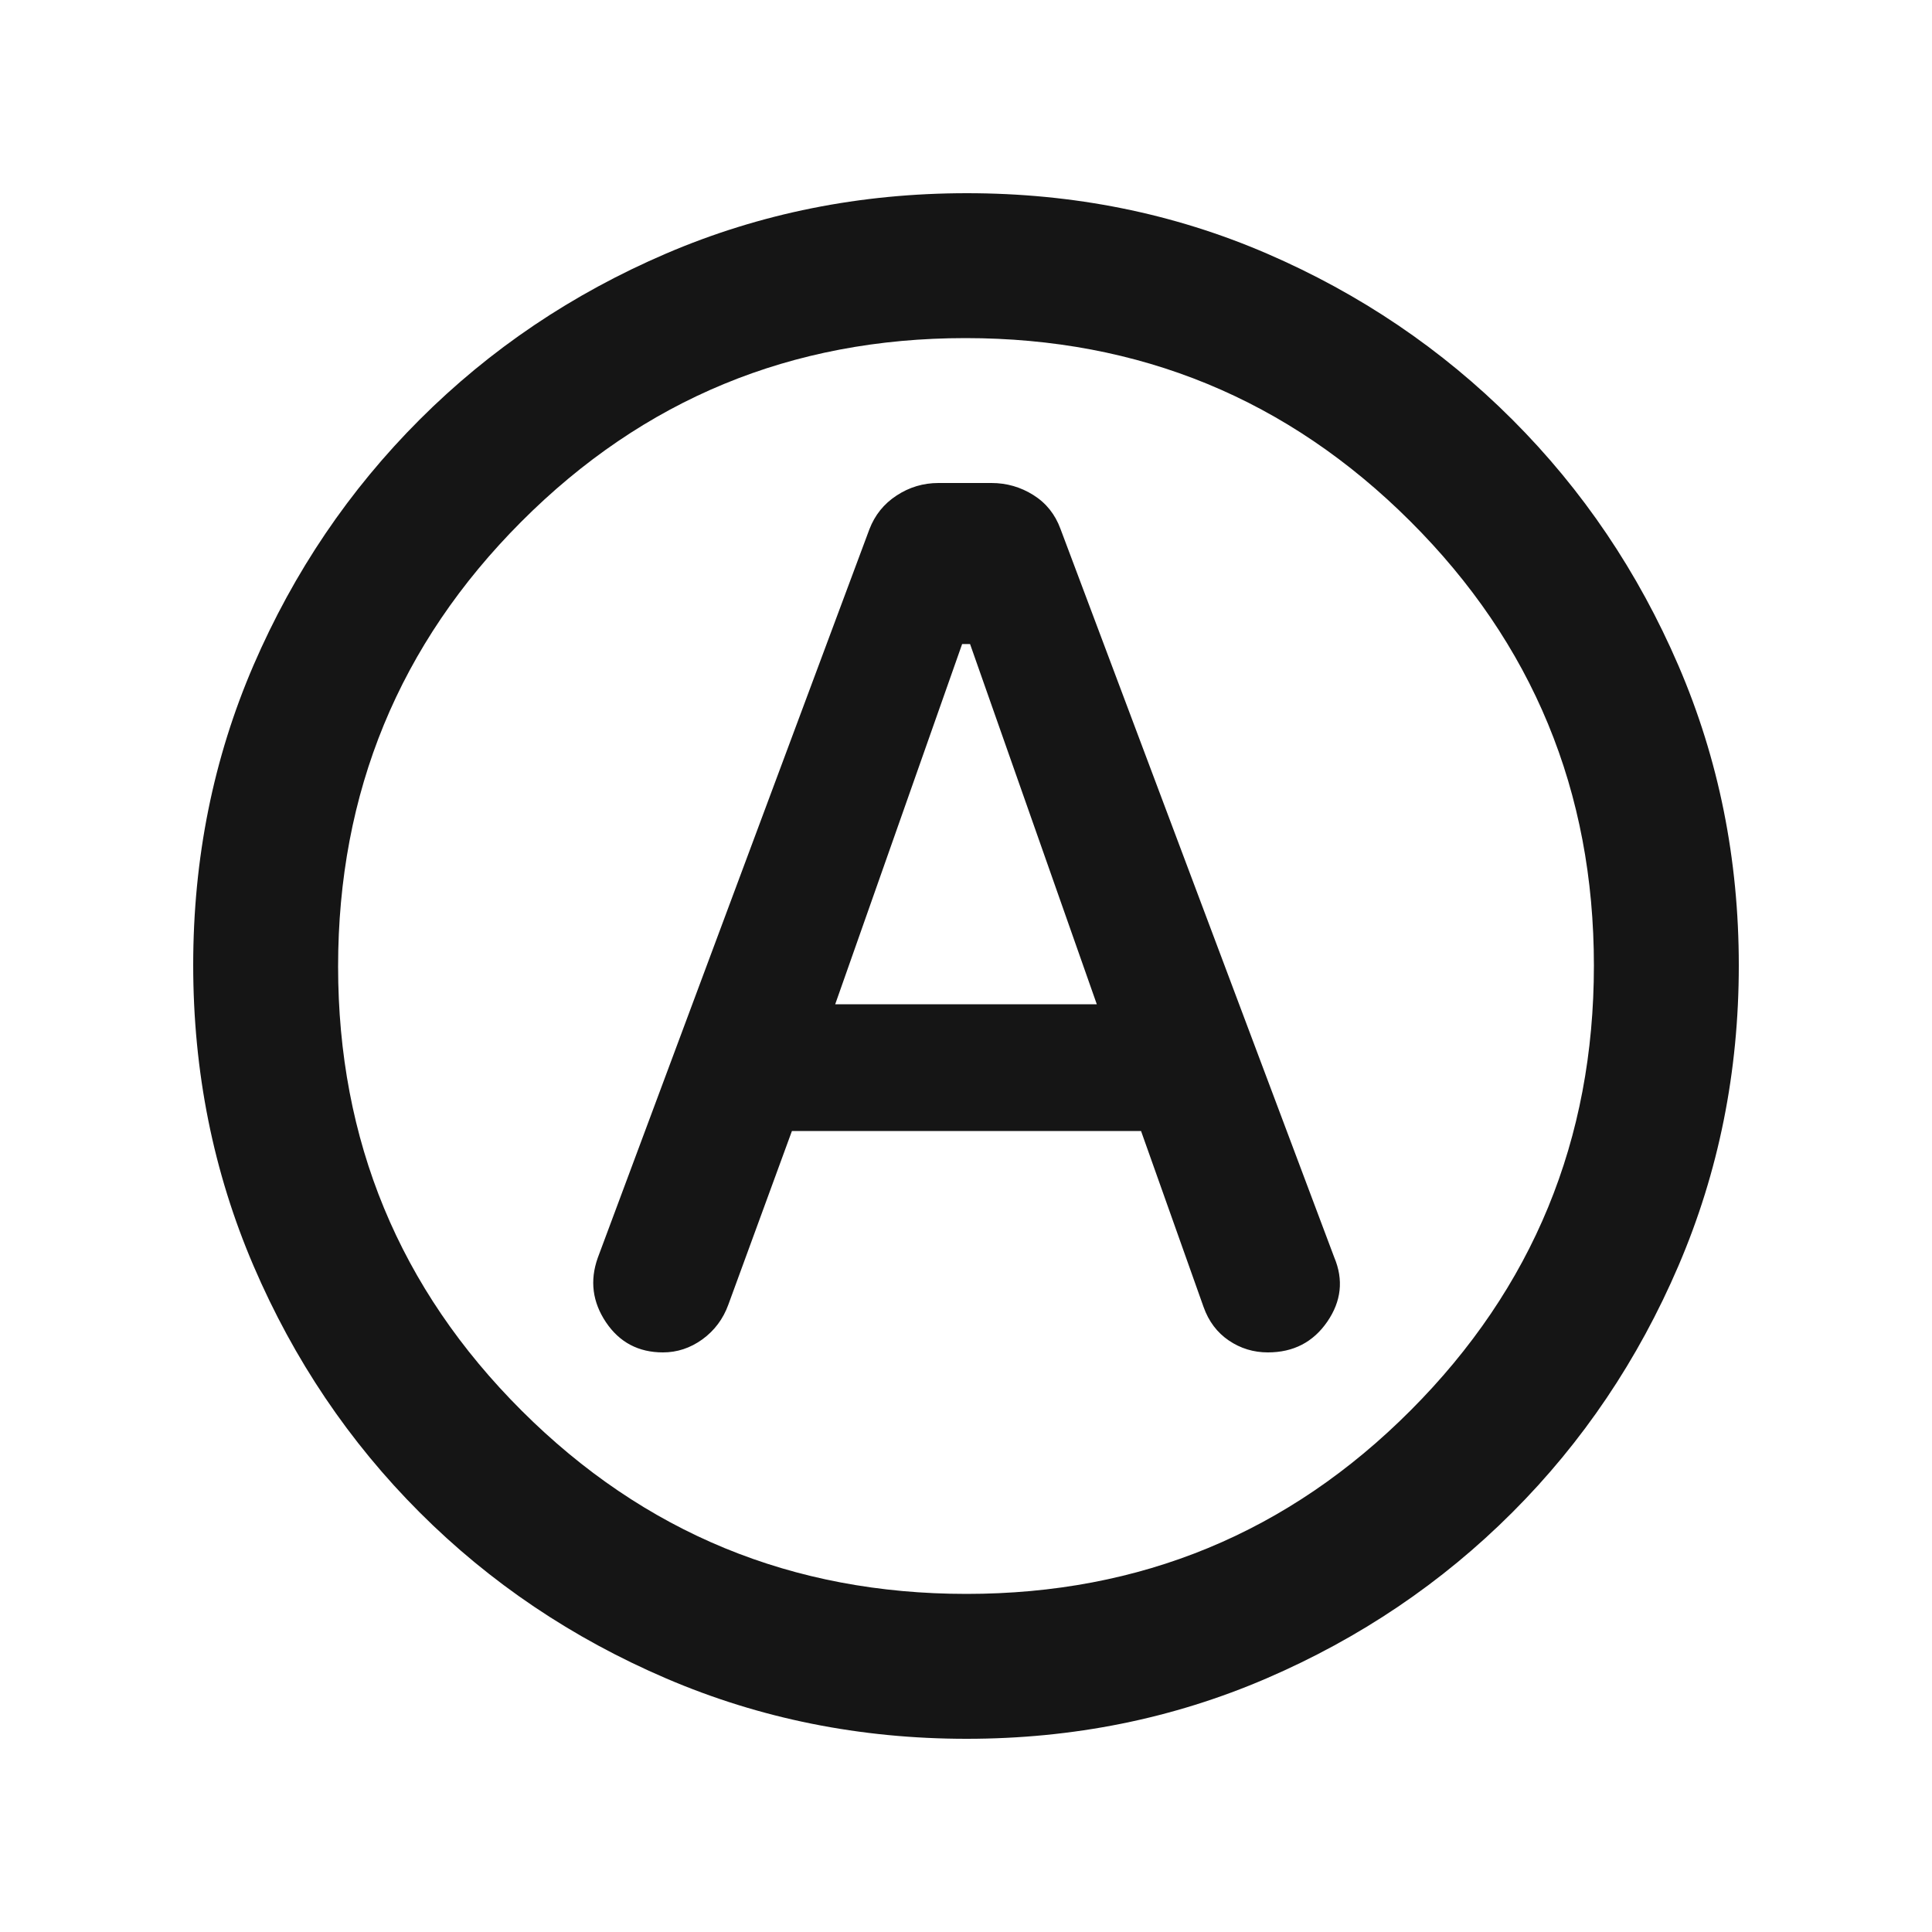<svg width="20" height="20" viewBox="0 0 20 20" fill="none" xmlns="http://www.w3.org/2000/svg">
<mask id="mask0_402_9062" style="mask-type:alpha" maskUnits="userSpaceOnUse" x="0" y="0" width="20" height="20">
<rect width="20" height="20" fill="#D9D9D9"/>
</mask>
<g mask="url(#mask0_402_9062)">
<path d="M8.198 11.708H11.812L12.459 13.529C12.512 13.679 12.6 13.795 12.721 13.877C12.842 13.959 12.977 14 13.125 14C13.389 14 13.594 13.894 13.74 13.682C13.885 13.471 13.91 13.249 13.812 13.016L10.978 5.475C10.923 5.325 10.83 5.208 10.698 5.125C10.566 5.042 10.421 5 10.264 5H9.715C9.558 5 9.413 5.043 9.281 5.13C9.149 5.216 9.056 5.333 9 5.479L6.188 13.021C6.104 13.257 6.133 13.479 6.273 13.688C6.413 13.896 6.61 14 6.863 14C7.01 14 7.146 13.955 7.271 13.865C7.396 13.774 7.486 13.654 7.54 13.505L8.198 11.708ZM8.646 10.396L9.96 6.667H10.042L11.354 10.396H8.646ZM10.006 18C8.905 18 7.868 17.792 6.896 17.375C5.924 16.958 5.073 16.385 4.344 15.656C3.615 14.927 3.042 14.077 2.625 13.105C2.208 12.133 2 11.095 2 9.99C2 8.886 2.208 7.851 2.625 6.885C3.042 5.92 3.615 5.073 4.344 4.344C5.073 3.615 5.923 3.042 6.895 2.625C7.867 2.208 8.905 2 10.009 2C11.114 2 12.149 2.208 13.115 2.625C14.08 3.042 14.927 3.615 15.656 4.344C16.385 5.073 16.958 5.922 17.375 6.89C17.792 7.858 18 8.893 18 9.994C18 11.095 17.792 12.132 17.375 13.104C16.958 14.076 16.385 14.927 15.656 15.656C14.927 16.385 14.078 16.958 13.11 17.375C12.142 17.792 11.107 18 10.006 18ZM10.005 16.5C11.807 16.5 13.34 15.867 14.604 14.599C15.868 13.332 16.5 11.798 16.5 9.995C16.5 8.193 15.867 6.66 14.599 5.396C13.332 4.132 11.798 3.5 9.995 3.5C8.193 3.5 6.66 4.134 5.396 5.401C4.132 6.668 3.5 8.202 3.5 10.005C3.5 11.807 4.134 13.34 5.401 14.604C6.668 15.868 8.202 16.5 10.005 16.5Z" fill="#151515"/>
</g>
</svg>
